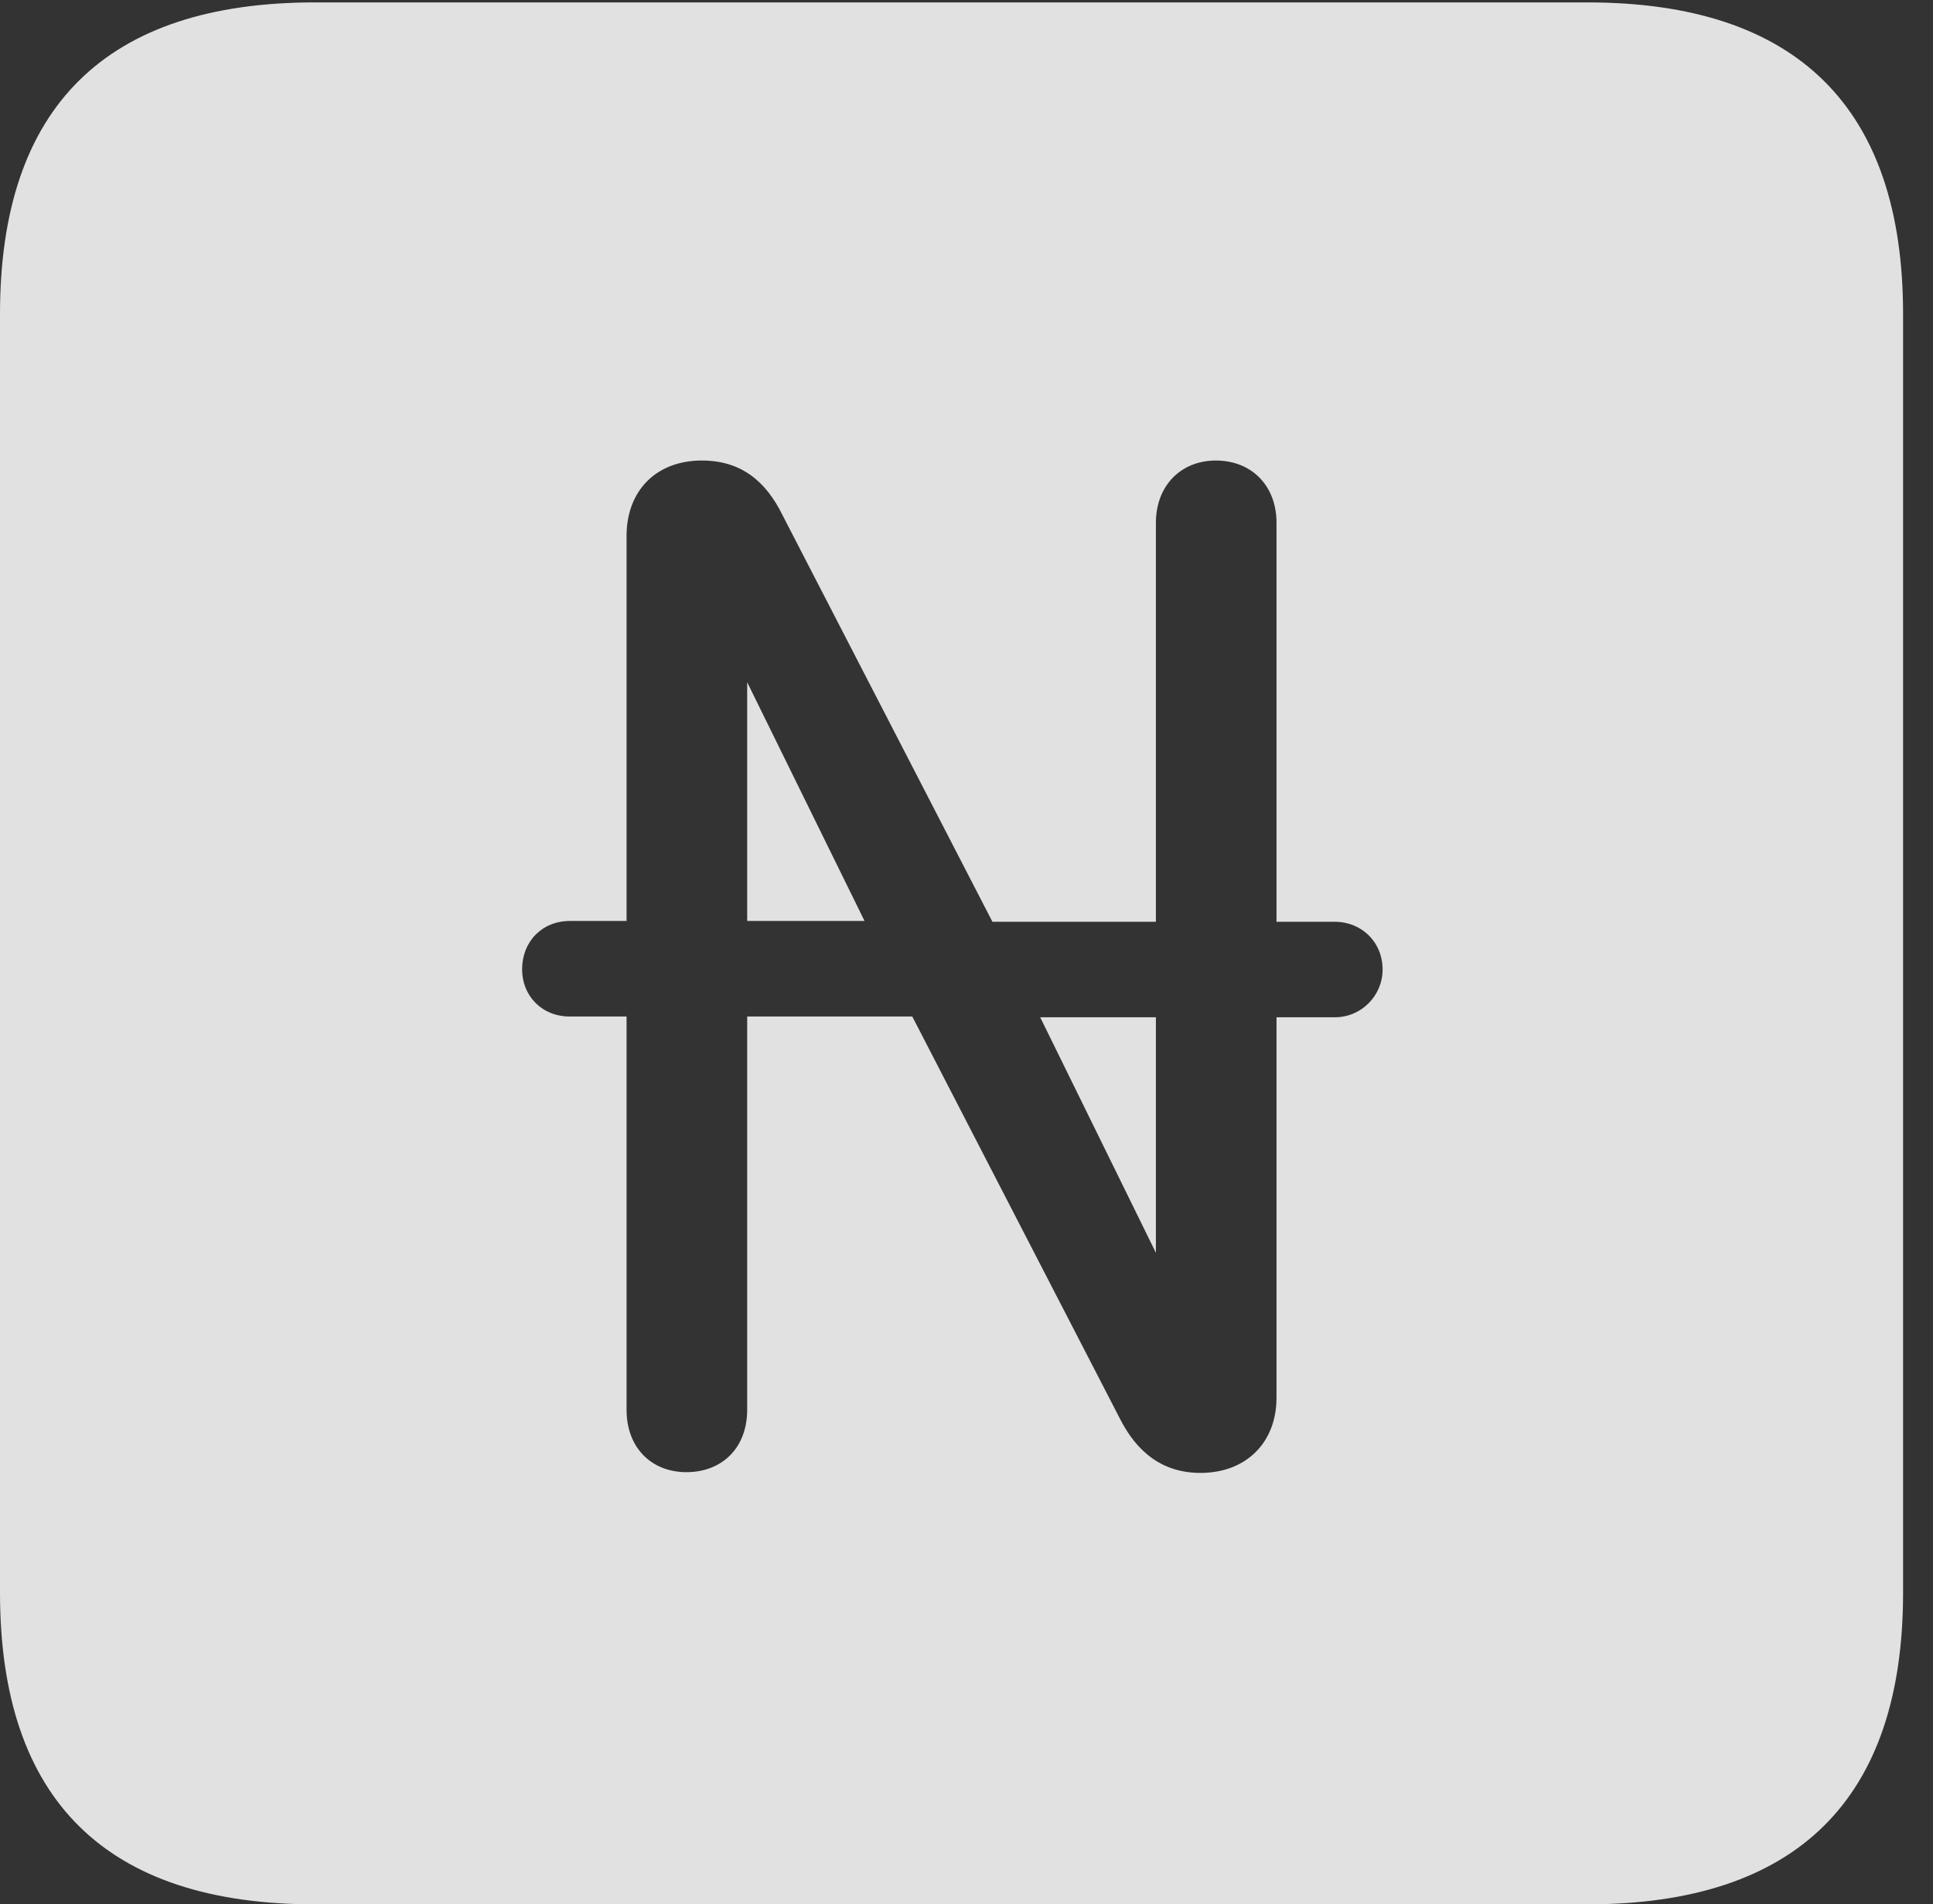 <?xml version="1.0" encoding="UTF-8"?>
<!--Generator: Apple Native CoreSVG 232.5-->
<!DOCTYPE svg
PUBLIC "-//W3C//DTD SVG 1.1//EN"
       "http://www.w3.org/Graphics/SVG/1.1/DTD/svg11.dtd">
<svg version="1.1" xmlns="http://www.w3.org/2000/svg" xmlns:xlink="http://www.w3.org/1999/xlink" width="23.32" height="22.979">
 <rect width="100%" height="100%" fill="#333333" stroke="none"/>
 <g>
  <rect height="22.979" opacity="0" width="23.32" x="0" y="0"/>
  <path d="M22.959 3.789L22.959 19.219C22.959 21.709 21.68 22.979 19.15 22.979L3.799 22.979C1.279 22.979 0 21.719 0 19.219L0 3.789C0 1.289 1.279 0.029 3.799 0.029L19.15 0.029C21.68 0.029 22.959 1.299 22.959 3.789ZM13.945 6.309L13.945 11.123L11.973 11.123L9.443 6.221C9.238 5.801 8.936 5.557 8.467 5.557C7.91 5.557 7.559 5.928 7.559 6.465L7.559 11.113L6.875 11.113C6.543 11.113 6.299 11.357 6.299 11.699C6.299 12.012 6.533 12.266 6.875 12.266L7.559 12.266L7.559 17.012C7.559 17.471 7.861 17.764 8.281 17.764C8.711 17.764 9.014 17.471 9.014 17.012L9.014 12.266L11.006 12.266L13.506 17.109C13.711 17.52 14.023 17.773 14.482 17.773C15.039 17.773 15.4 17.402 15.4 16.865L15.4 12.275L16.104 12.275C16.426 12.275 16.68 12.012 16.68 11.699C16.68 11.367 16.426 11.123 16.104 11.123L15.4 11.123L15.4 6.309C15.4 5.859 15.098 5.557 14.668 5.557C14.248 5.557 13.945 5.859 13.945 6.309ZM13.945 15.117L12.549 12.275L13.945 12.275ZM10.43 11.113L9.014 11.113L9.014 8.232Z" fill="#ffffff" fill-opacity="0.85"/>
 </g>
</svg>
